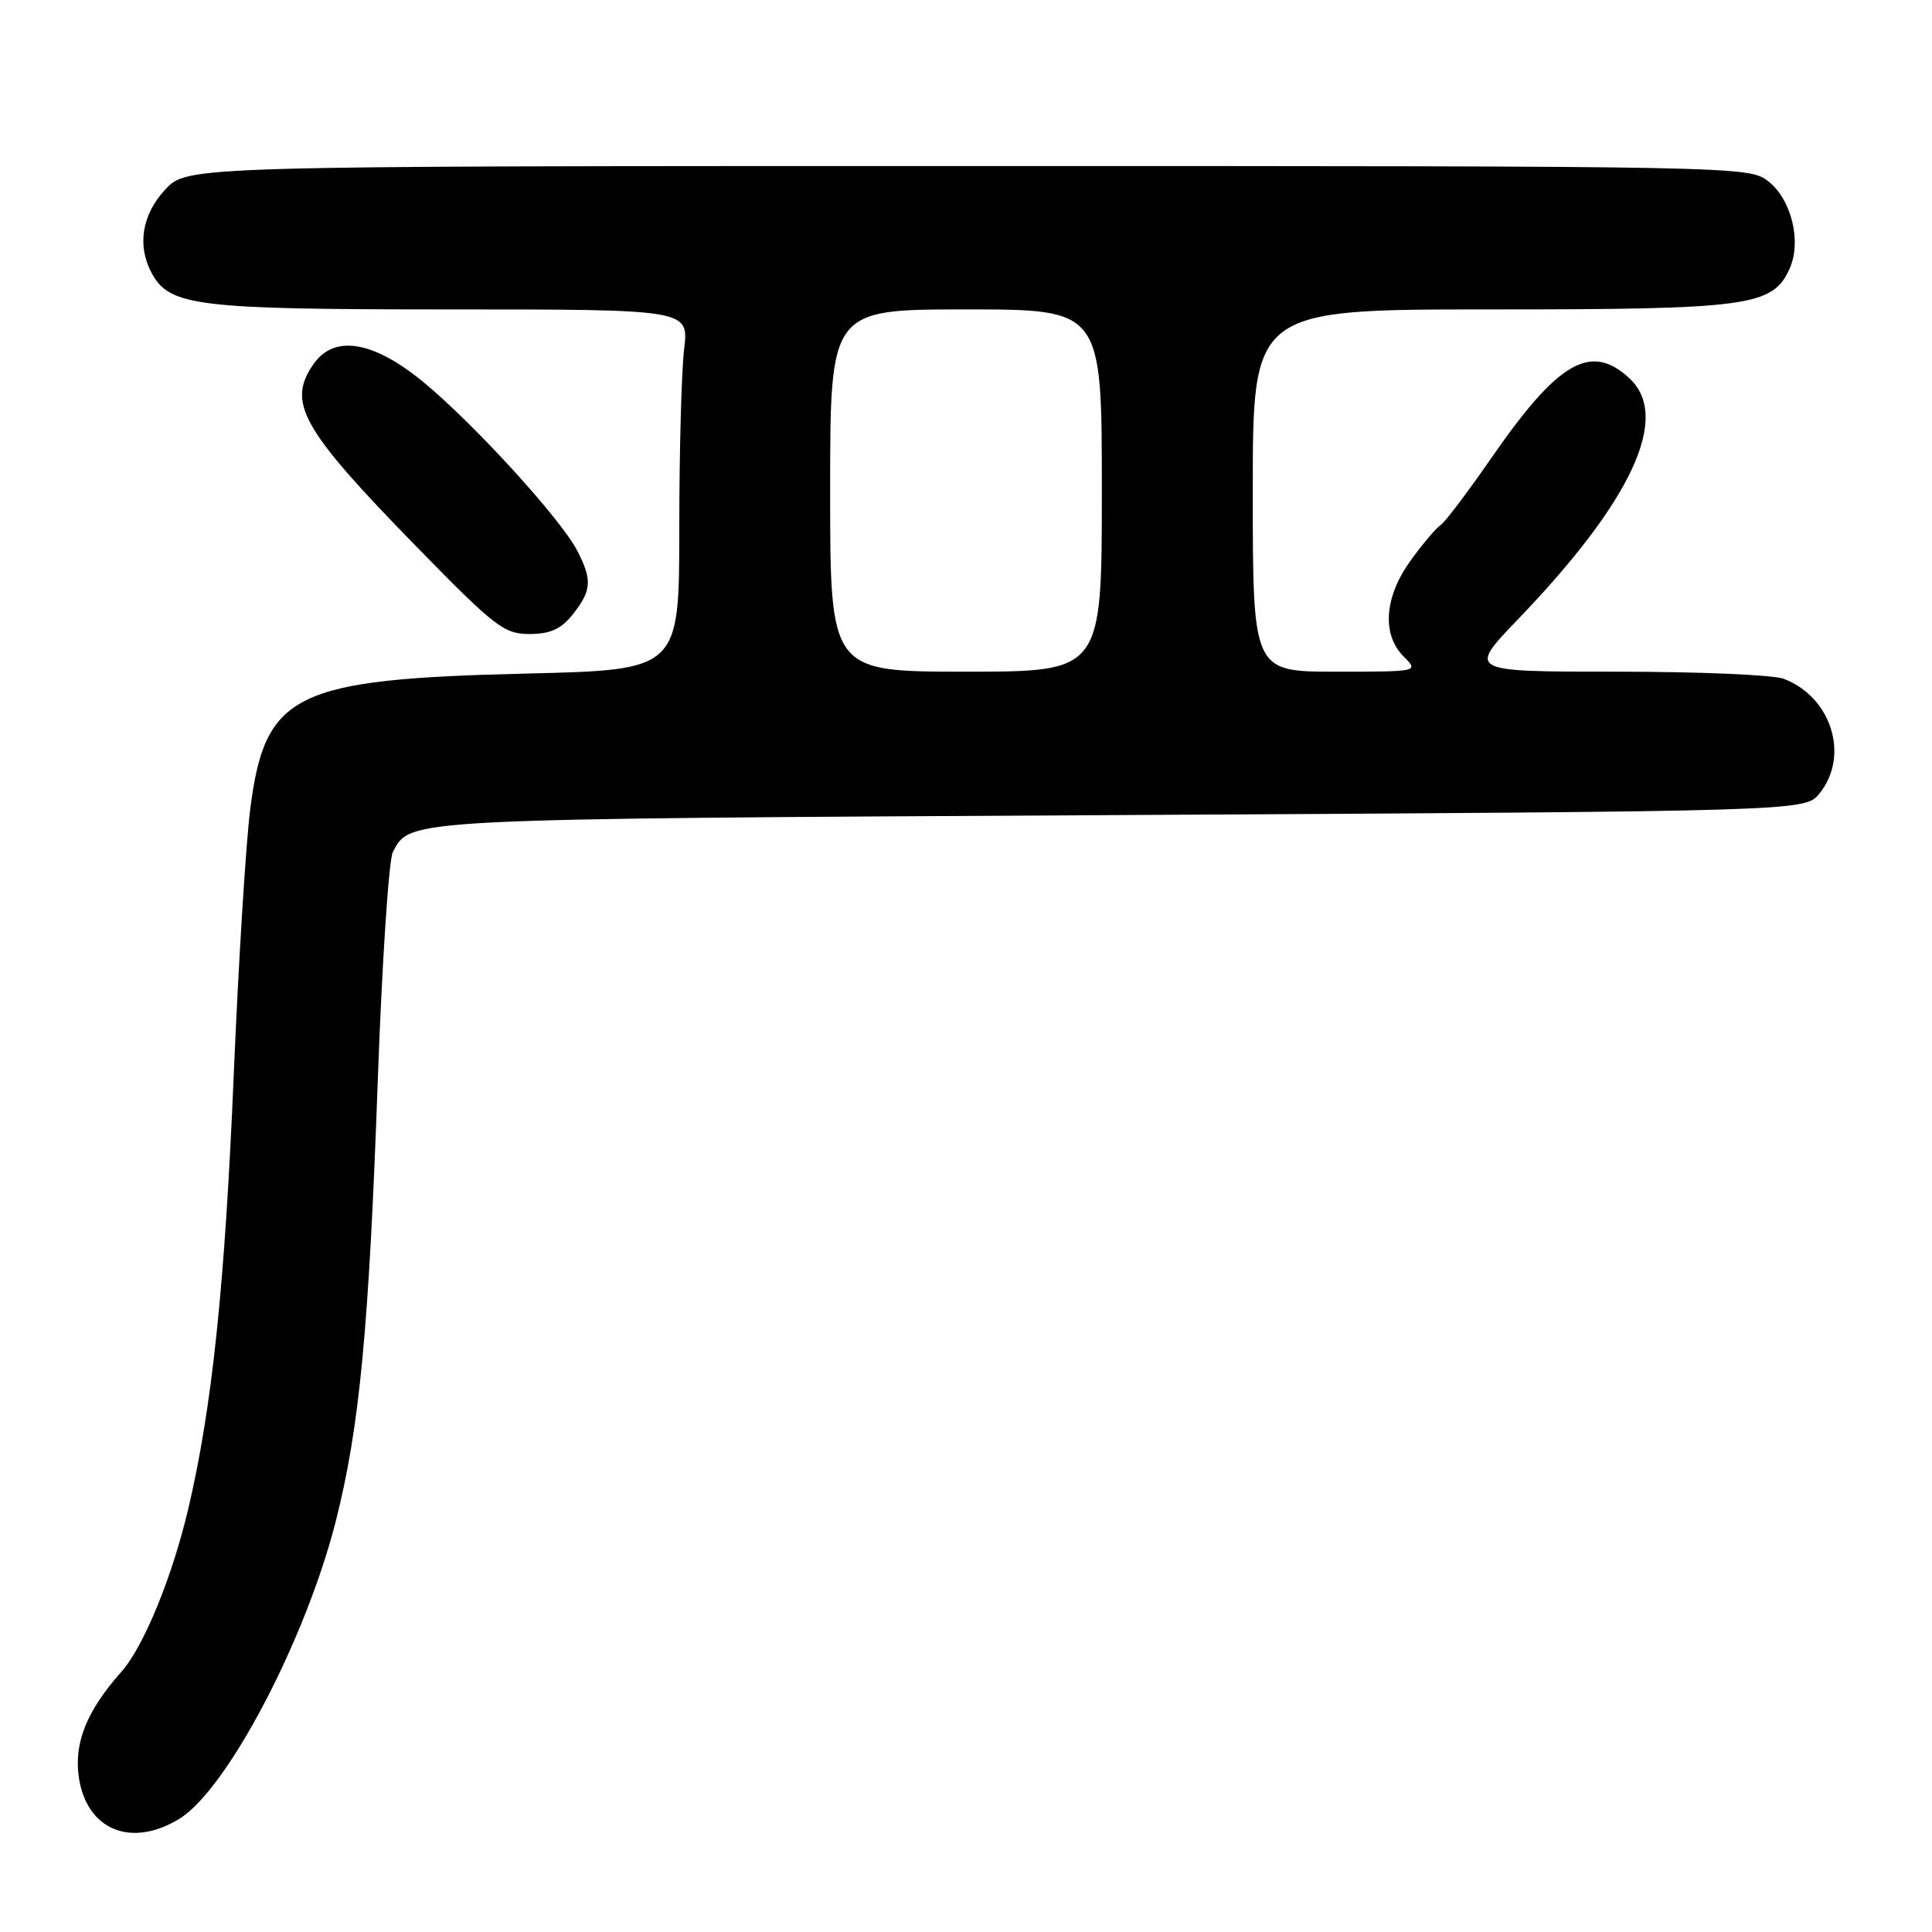 <?xml version="1.0" encoding="UTF-8" standalone="no"?>
<!DOCTYPE svg PUBLIC "-//W3C//DTD SVG 1.1//EN" "http://www.w3.org/Graphics/SVG/1.1/DTD/svg11.dtd" >
<svg xmlns="http://www.w3.org/2000/svg" xmlns:xlink="http://www.w3.org/1999/xlink" version="1.1" viewBox="0 0 256 256">
 <g >
 <path fill="currentColor"
d=" M 23.75 241.01 C 30.08 237.15 40.51 217.29 44.51 201.50 C 47.65 189.06 48.88 176.15 50.06 143.11 C 50.62 127.50 51.52 113.89 52.06 112.88 C 54.43 108.45 52.96 108.52 148.34 108.00 C 239.18 107.50 239.18 107.50 241.09 105.14 C 245.12 100.16 242.69 92.35 236.34 89.94 C 234.98 89.42 225.01 89.00 214.17 89.00 C 194.47 89.00 194.47 89.00 201.14 82.06 C 216.26 66.33 221.40 55.24 215.92 50.14 C 210.80 45.37 206.47 47.87 197.59 60.72 C 194.46 65.24 191.45 69.22 190.89 69.57 C 190.33 69.92 188.55 72.02 186.93 74.25 C 183.43 79.09 183.06 84.06 186.00 87.00 C 188.00 89.00 188.00 89.00 177.00 89.00 C 166.00 89.00 166.00 89.00 166.00 65.00 C 166.00 41.00 166.00 41.00 197.53 41.00 C 231.74 41.00 234.87 40.58 237.12 35.63 C 238.75 32.06 237.40 26.46 234.33 24.04 C 231.75 22.02 230.95 22.00 128.27 22.00 C 24.80 22.00 24.80 22.00 21.90 25.11 C 18.82 28.40 18.14 32.53 20.08 36.15 C 22.45 40.57 25.95 41.00 59.61 41.00 C 91.28 41.00 91.28 41.00 90.65 46.25 C 90.30 49.14 90.01 59.89 90.01 70.13 C 90.00 88.77 90.00 88.77 69.75 89.25 C 38.93 89.99 35.12 91.86 33.16 107.19 C 32.58 111.76 31.61 127.42 30.99 142.00 C 29.80 170.41 28.12 186.44 24.93 200.00 C 22.79 209.04 19.03 218.20 16.10 221.50 C 11.48 226.70 9.77 230.96 10.45 235.54 C 11.50 242.49 17.37 244.90 23.75 241.01 Z  M 75.93 81.37 C 78.40 78.22 78.49 76.85 76.48 72.96 C 74.33 68.80 63.01 56.37 56.25 50.75 C 49.55 45.18 44.32 44.28 41.56 48.22 C 37.97 53.34 39.94 56.83 55.20 72.45 C 65.58 83.08 66.80 84.02 70.18 84.01 C 72.95 84.00 74.36 83.35 75.93 81.37 Z  M 110.00 65.00 C 110.00 41.00 110.00 41.00 128.00 41.00 C 146.00 41.00 146.00 41.00 146.00 65.00 C 146.00 89.00 146.00 89.00 128.00 89.00 C 110.00 89.00 110.00 89.00 110.00 65.00 Z "/>
</g>
</svg>